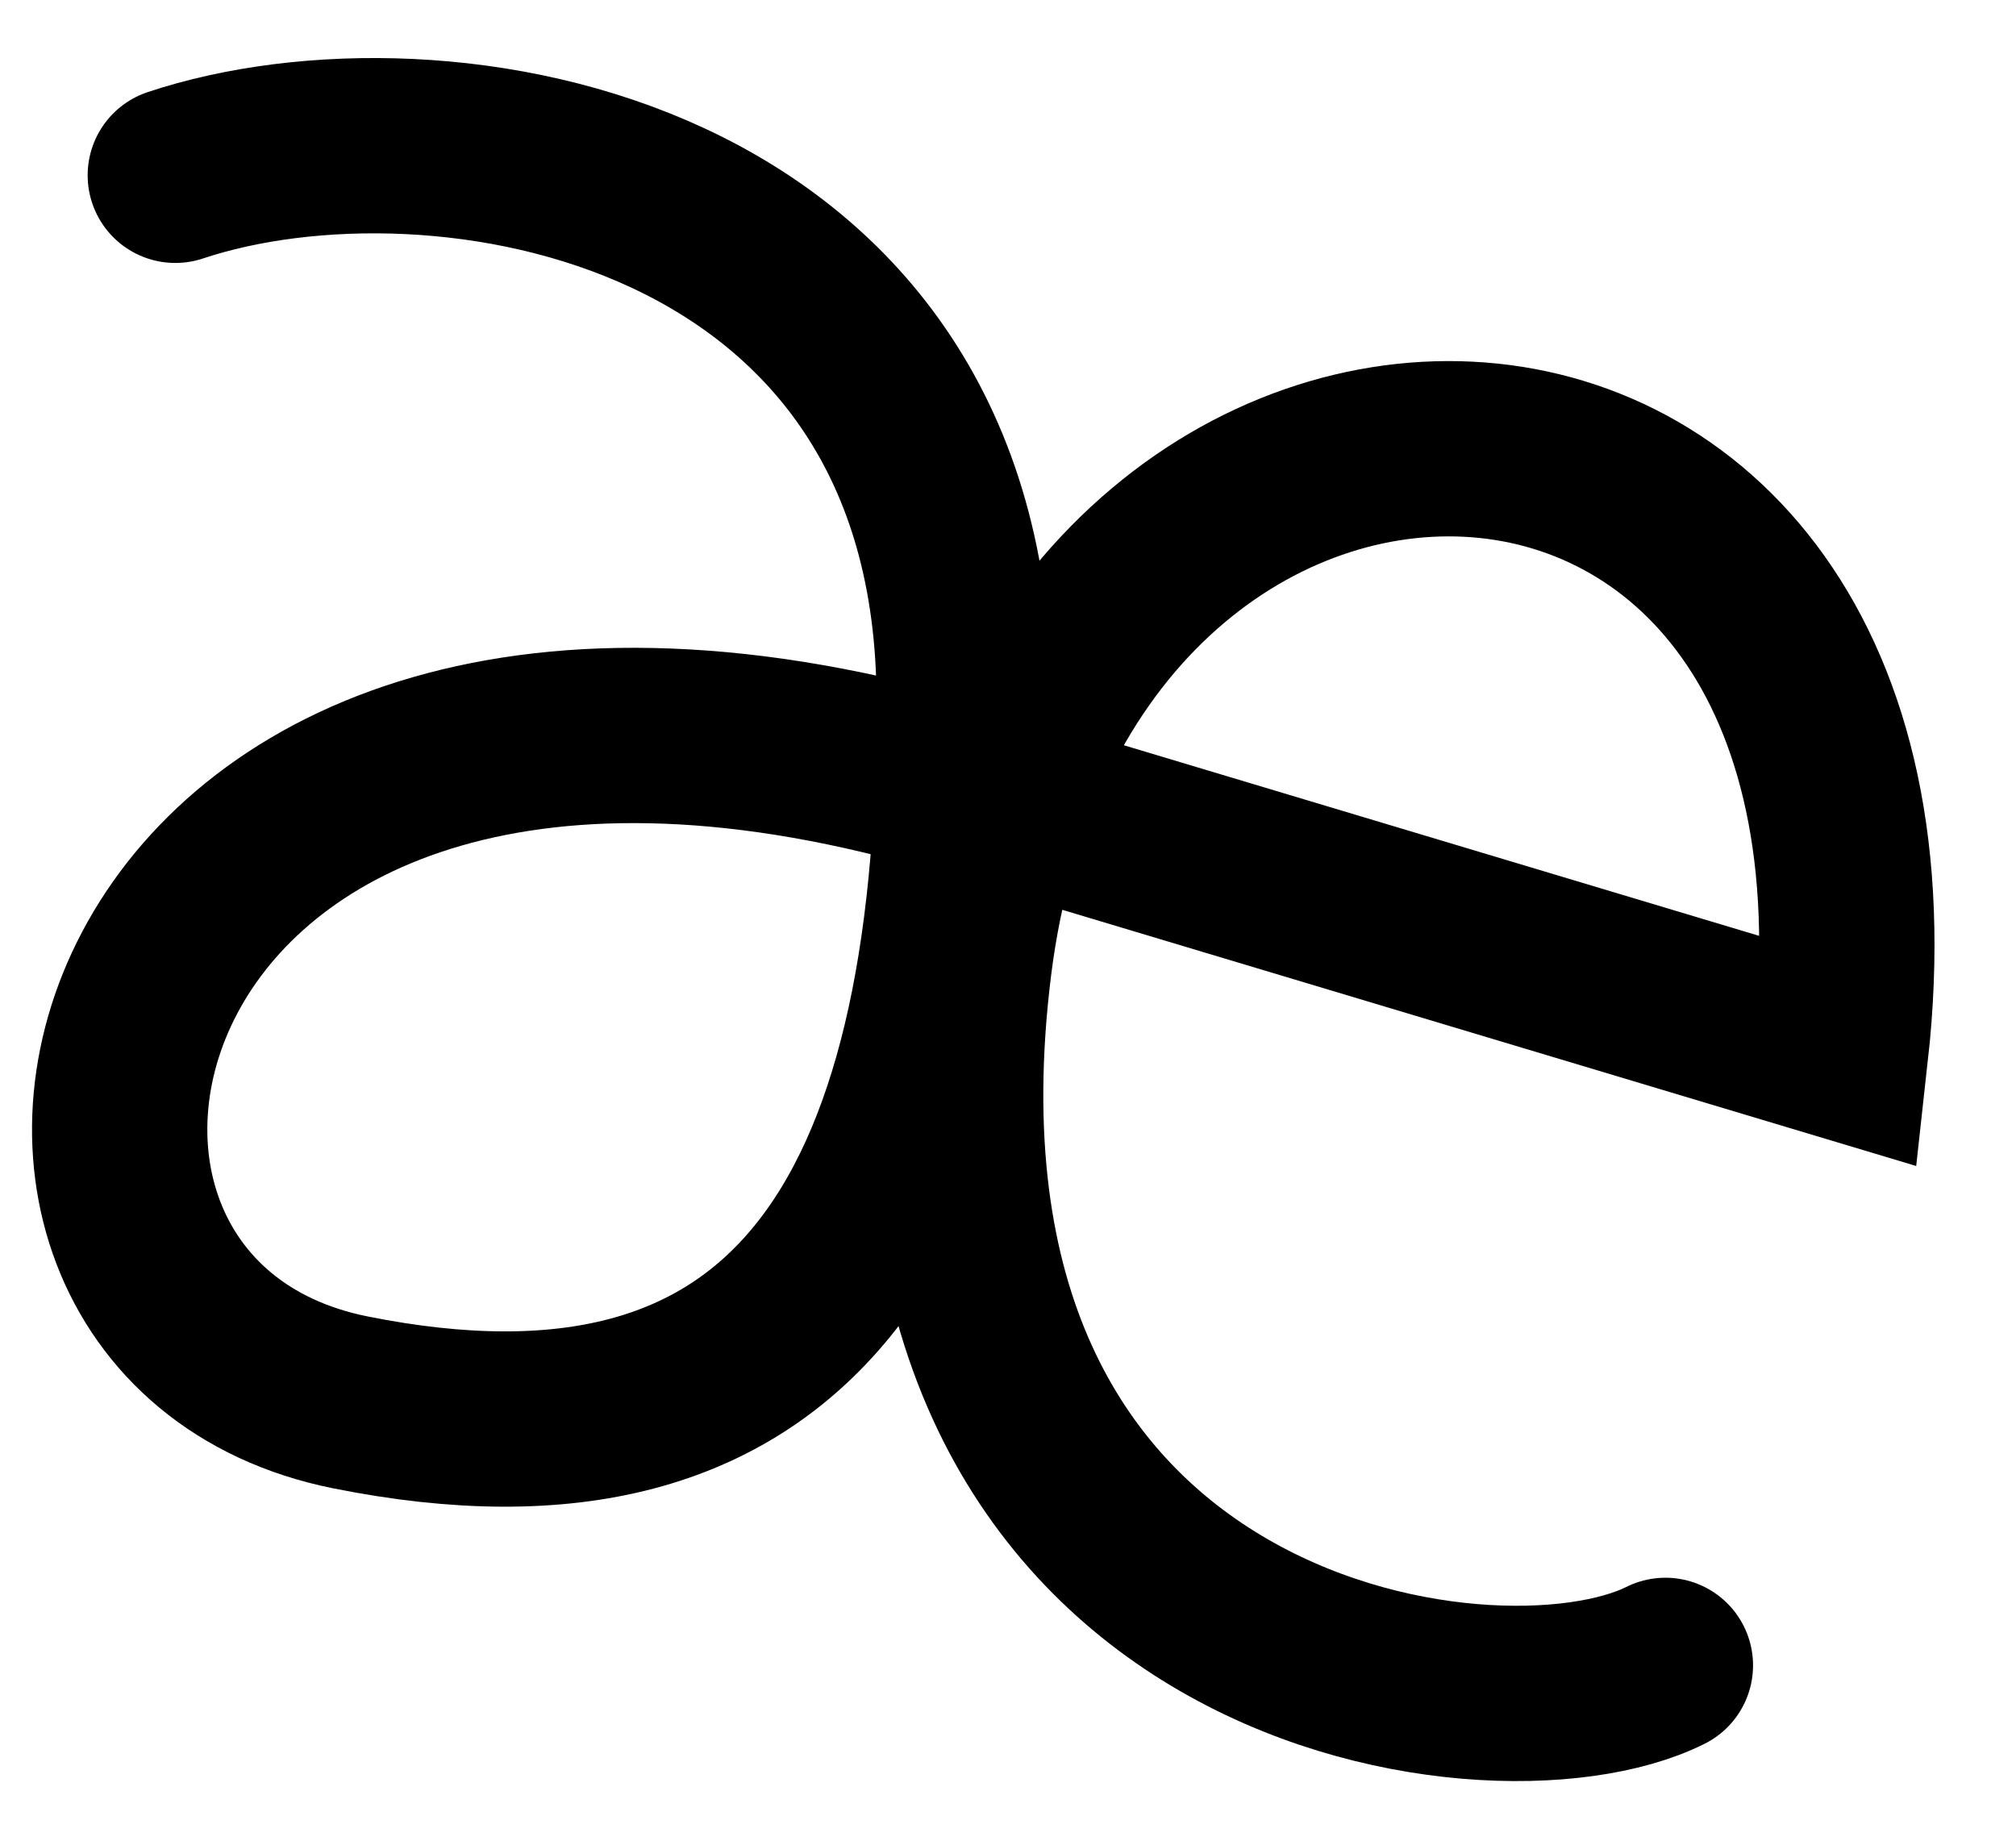 <svg xmlns="http://www.w3.org/2000/svg" viewBox="1 1 23 21">
    <path d="M3 3C6 2 12 3 12 9C12 15 10 18 5 17C0 16 2 7 12 10L22 13C23 4 13 4 12 12C11 20 18 21 20 20" fill="none" stroke="currentColor" stroke-width="2" stroke-linecap="round"/>
</svg>
